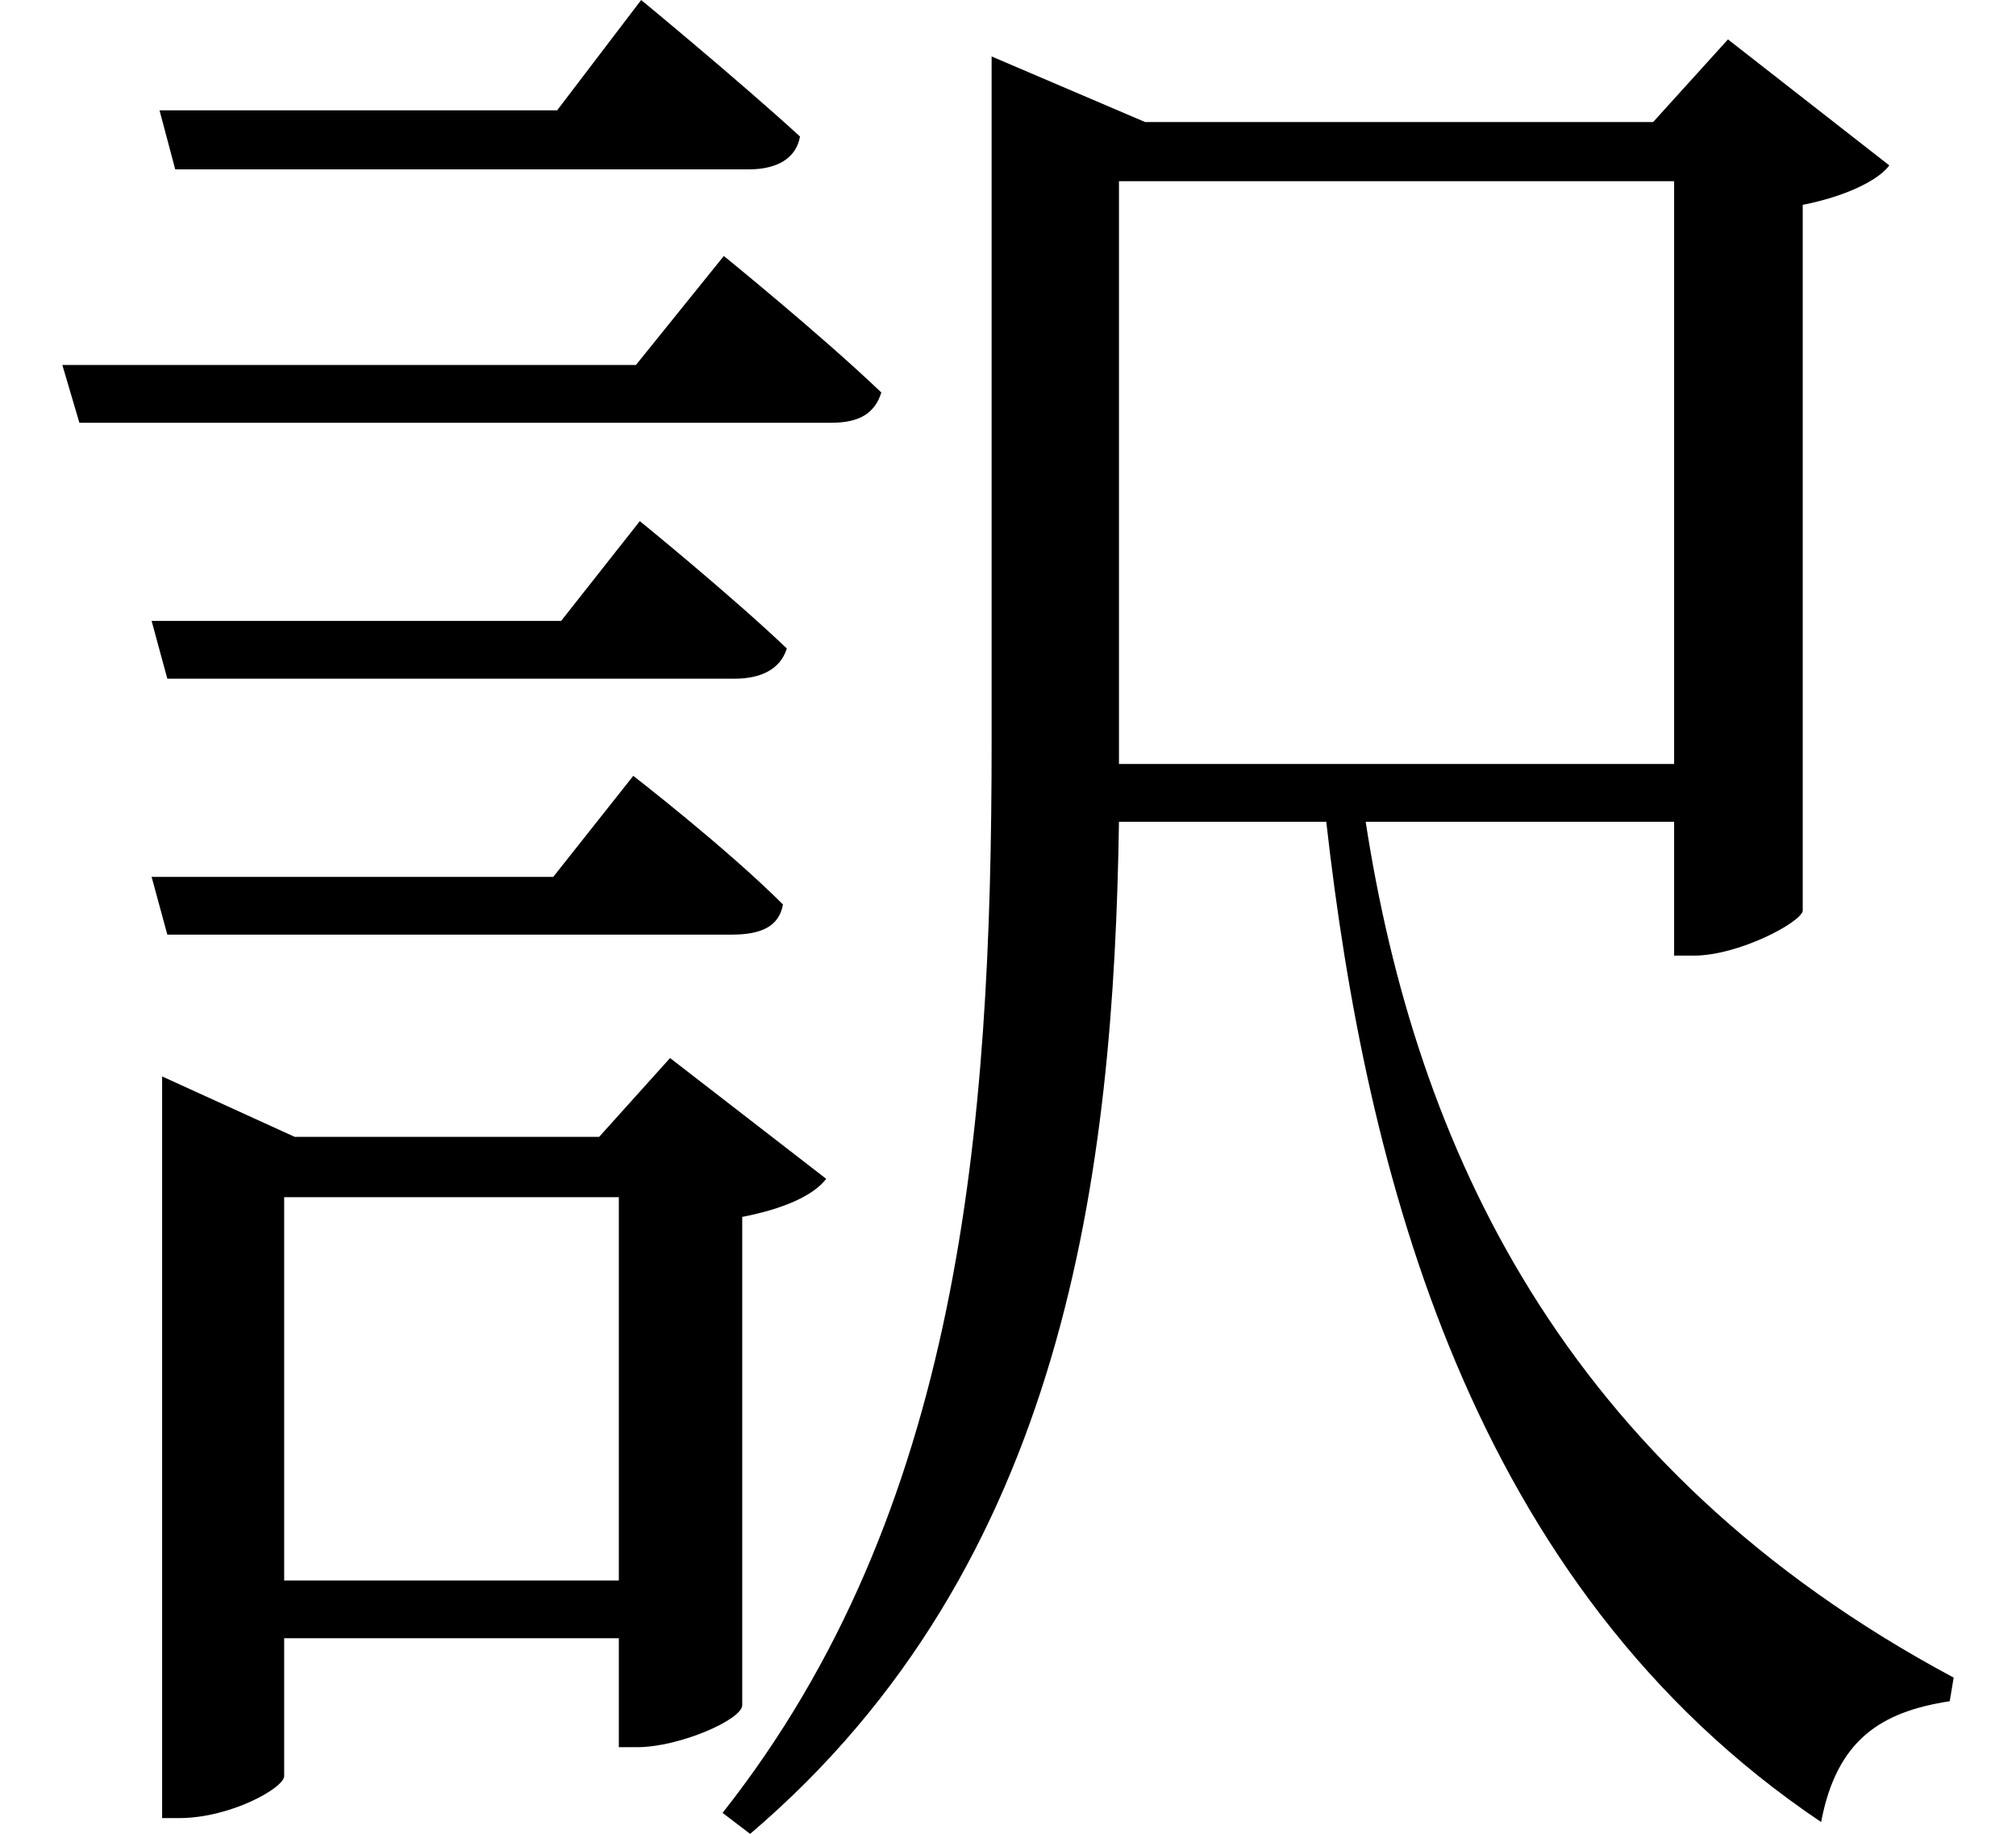 <svg height="21.828" viewBox="0 0 24 21.828" width="24" xmlns="http://www.w3.org/2000/svg">
<path d="M2.016,18.578 L2.203,17.875 L9.031,17.875 C9.359,17.875 9.594,18 9.641,18.266 C8.906,18.938 7.75,19.891 7.75,19.891 L6.75,18.578 Z M1.922,12.5 L2.109,11.812 L8.859,11.812 C9.172,11.812 9.406,11.922 9.484,12.172 C8.812,12.812 7.734,13.688 7.734,13.688 L6.797,12.5 Z M1.922,9.453 L2.109,8.766 L8.828,8.766 C9.172,8.766 9.391,8.859 9.438,9.125 C8.766,9.797 7.656,10.656 7.656,10.656 L6.703,9.453 Z M0.859,15.547 L1.062,14.859 L10.016,14.859 C10.344,14.859 10.531,14.969 10.609,15.219 C9.891,15.906 8.734,16.844 8.734,16.844 L7.688,15.547 Z M11.922,18.438 L11.922,11.062 C11.922,6.438 11.547,1.891 8.719,-1.688 L9.047,-1.938 C12.812,1.266 13.375,5.953 13.438,10.109 L15.906,10.109 C16.375,5.953 17.609,1.016 21.797,-1.797 C21.984,-0.812 22.516,-0.484 23.328,-0.359 L23.375,-0.078 C18.703,2.422 16.969,6.266 16.375,10.109 L20.047,10.109 L20.047,8.516 L20.281,8.516 C20.812,8.516 21.547,8.906 21.578,9.047 L21.578,17.453 C22.062,17.547 22.469,17.734 22.609,17.922 L20.688,19.422 L19.797,18.438 L13.75,18.438 L11.922,19.219 Z M20.047,10.797 L13.438,10.797 L13.438,11.094 L13.438,17.734 L20.047,17.734 Z M7.484,5.641 L7.484,1.078 L3.5,1.078 L3.5,5.641 Z M2.047,6.359 L2.047,-1.75 L2.25,-1.75 C2.859,-1.75 3.5,-1.391 3.5,-1.25 L3.5,0.391 L7.484,0.391 L7.484,-0.906 L7.703,-0.906 C8.203,-0.906 8.953,-0.578 8.953,-0.406 L8.953,5.406 C9.438,5.5 9.797,5.656 9.953,5.859 L8.094,7.297 L7.25,6.359 L3.625,6.359 L2.047,7.078 Z" transform="translate(-0.117, 19.891) scale(1, -1)"/>
</svg>